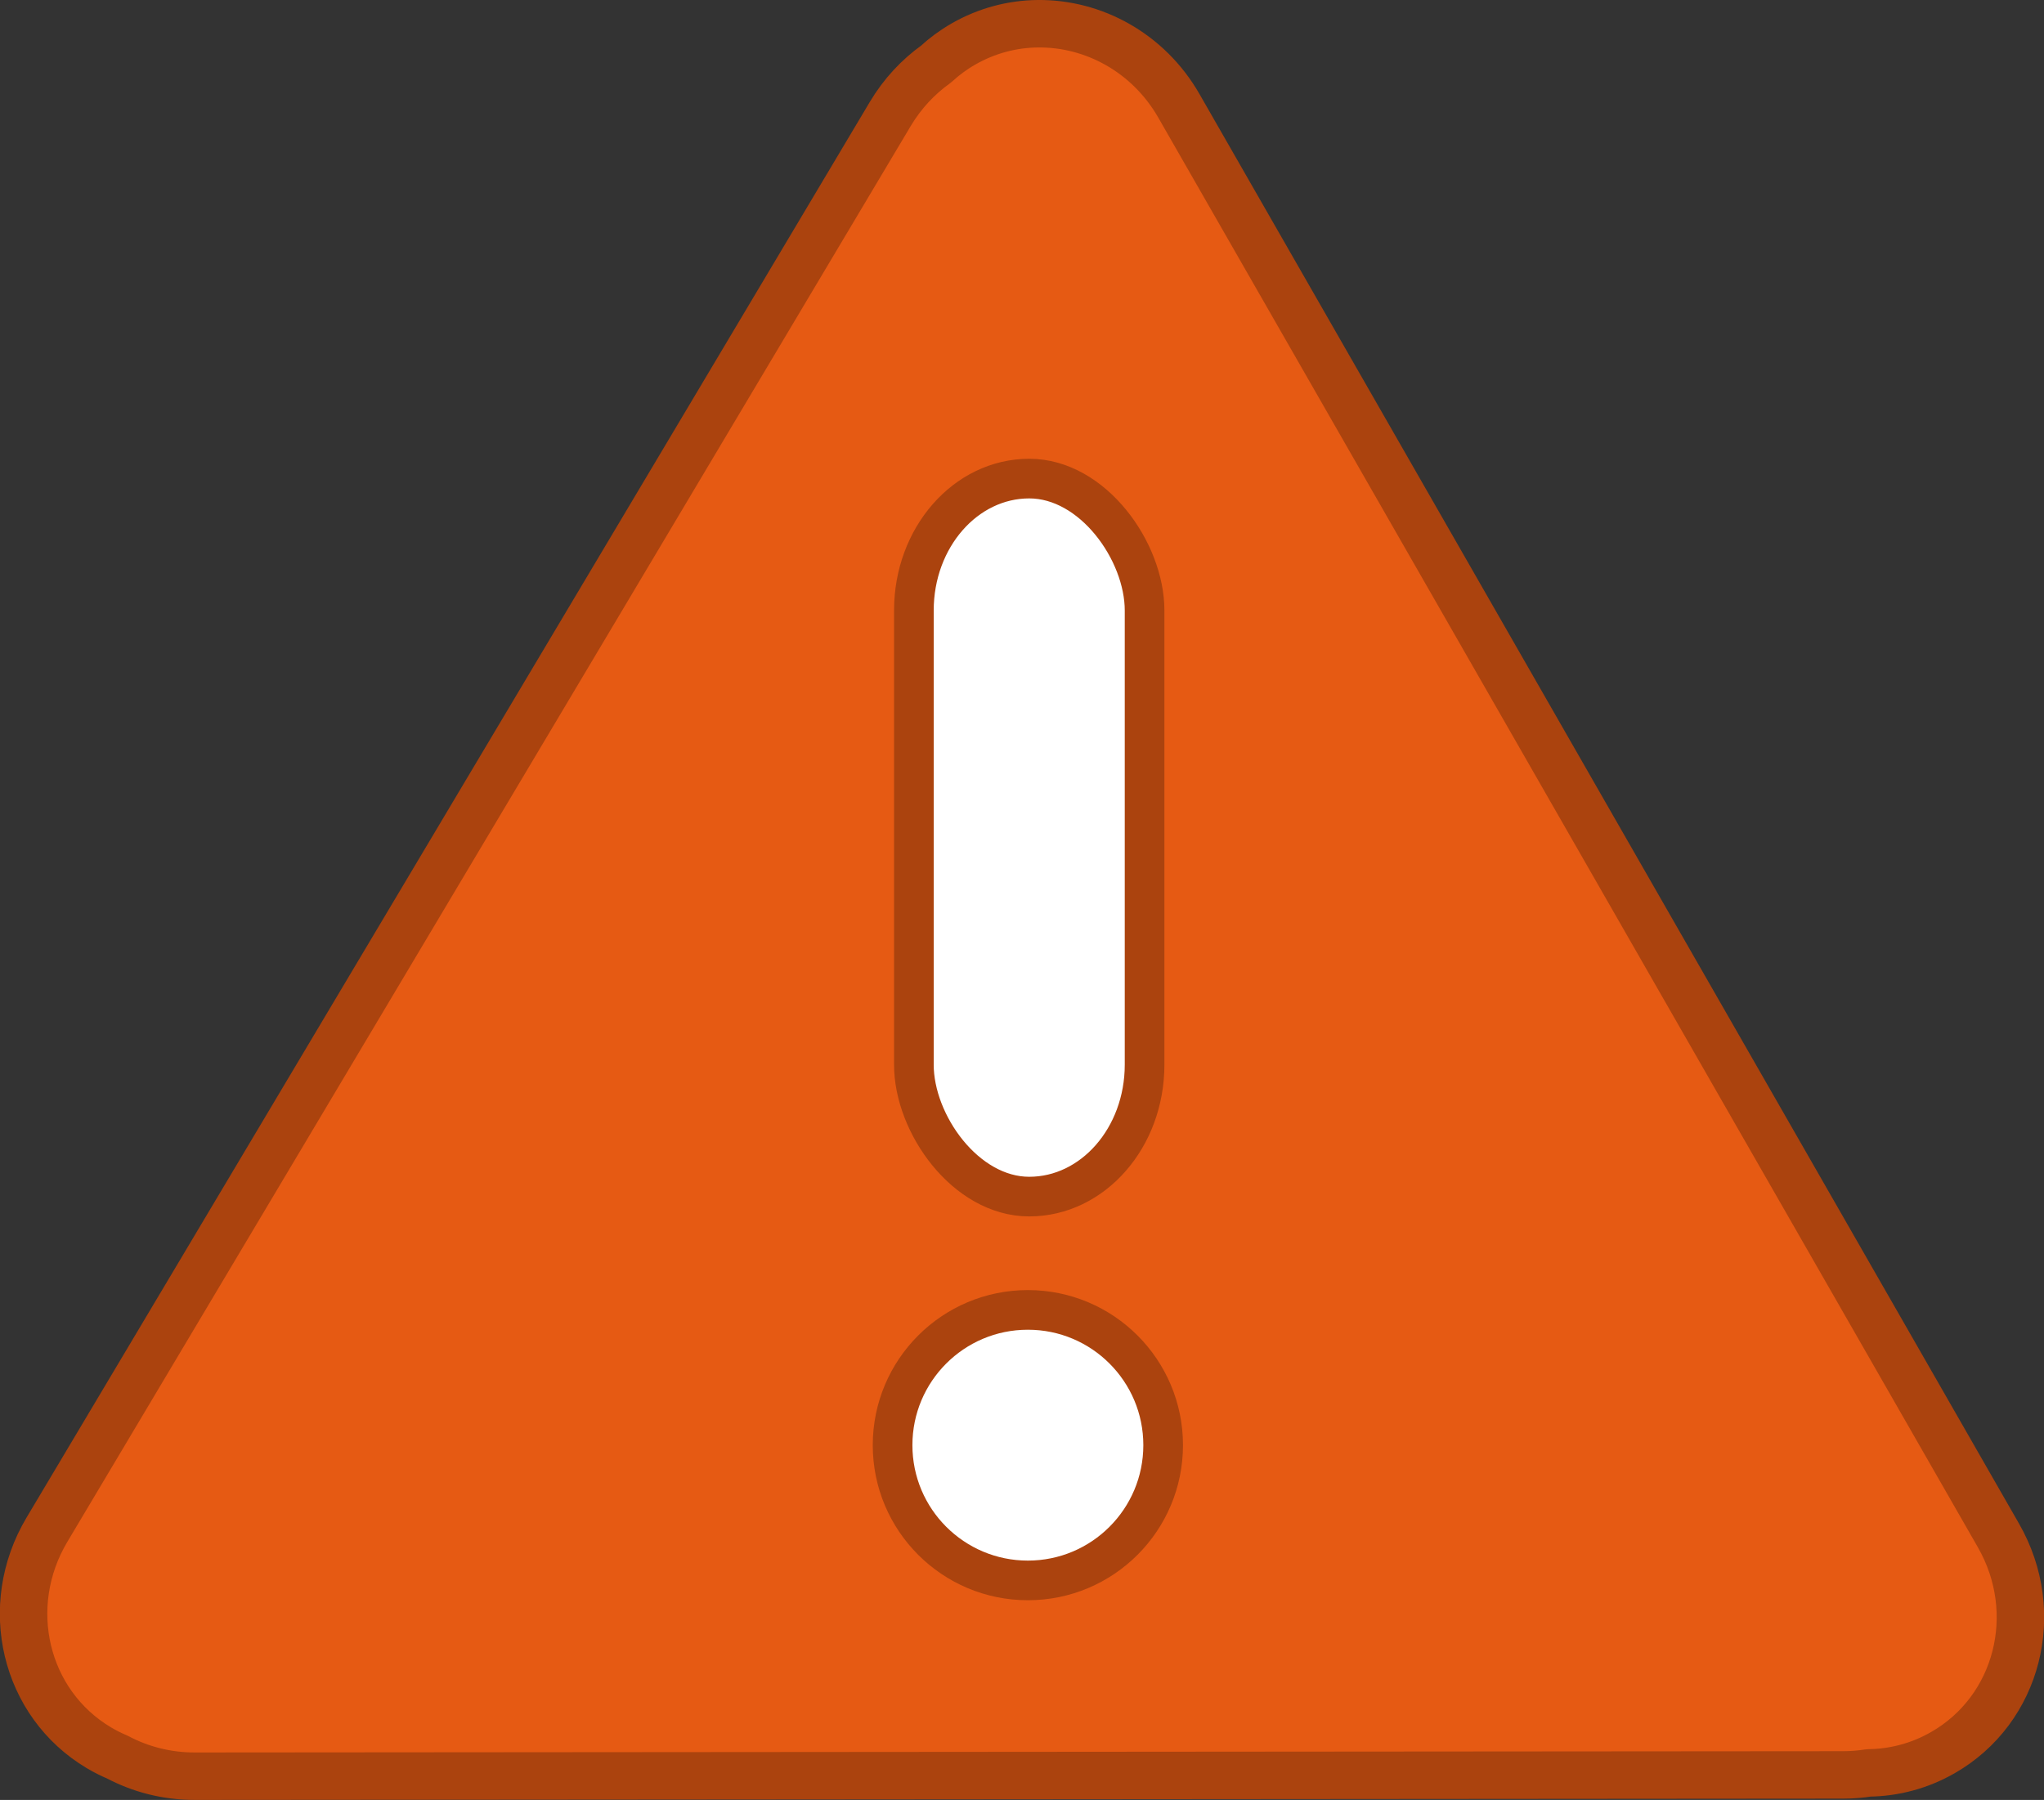 <?xml version="1.0" encoding="UTF-8" standalone="no"?>
<!-- Created with Inkscape (http://www.inkscape.org/) -->

<svg
   width="64.589mm"
   height="56.888mm"
   viewBox="0 0 64.589 56.888"
   version="1.1"
   id="svg15693"
   inkscape:version="1.2 (dc2aedaf03, 2022-05-15)"
   sodipodi:docname="vakava_huomautus.svg"
   xmlns:inkscape="http://www.inkscape.org/namespaces/inkscape"
   xmlns:sodipodi="http://sodipodi.sourceforge.net/DTD/sodipodi-0.dtd"
   xmlns="http://www.w3.org/2000/svg"
   xmlns:svg="http://www.w3.org/2000/svg">
  <rect x="0" y="0" width="64.589" height="56.888" fill="#333333" stroke="none"/>
  <sodipodi:namedview
     id="namedview15695"
     pagecolor="#ffffff"
     bordercolor="#666666"
     borderopacity="1.0"
     inkscape:showpageshadow="2"
     inkscape:pageopacity="0.0"
     inkscape:pagecheckerboard="0"
     inkscape:deskcolor="#d1d1d1"
     inkscape:document-units="mm"
     showgrid="false"
     inkscape:zoom="0.2102413"
     inkscape:cx="73.72481"
     inkscape:cy="-221.17443"
     inkscape:window-width="1920"
     inkscape:window-height="997"
     inkscape:window-x="-9"
     inkscape:window-y="-9"
     inkscape:window-maximized="1"
     inkscape:current-layer="layer1" />
  <defs
     id="defs15690" />
  <g
     inkscape:label="Layer 1"
     inkscape:groupmode="layer"
     id="layer1"
     transform="translate(-86.428,-208.65)">
    <path
       id="path11151"
       style="fill:#e65a13;fill-opacity:1;stroke:#ab430e;stroke-width:1.5;stroke-linecap:round;stroke-linejoin:round;stroke-dasharray:none;stroke-opacity:1"
       d="m 119.22,209.4 c -0.801,0.009 -1.607,0.216 -2.348,0.641 -0.318,0.182 -0.607,0.396 -0.866,0.635 -0.567,0.405 -1.063,0.934 -1.446,1.576 l -26.649,44.746 c -1.44,2.418 -0.709,5.491 1.64,6.89 0.191,0.114 0.388,0.212 0.588,0.297 0.725,0.385 1.559,0.604 2.447,0.603 l 52.08,-0.041 c 0.278,2e-5 0.55,-0.022 0.815,-0.064 0.799,-0.01 1.603,-0.217 2.342,-0.641 2.372,-1.36 3.155,-4.42 1.755,-6.862 L 123.68,211.995 c -0.962,-1.679 -2.698,-2.615 -4.46,-2.595 z"
       sodipodi:nodetypes="sscccsccccssss" />
    <circle
       style="fill:#ffffff;fill-opacity:1;stroke:#ab430e;stroke-width:1.253;stroke-linecap:round;stroke-linejoin:round;stroke-dasharray:none;stroke-opacity:1"
       id="circle11153"
       cx="118.908"
       cy="254.325"
       r="4.275" />
    <rect
       style="fill:#ffffff;fill-opacity:1;stroke:#ab430e;stroke-width:1.253;stroke-linecap:round;stroke-linejoin:round;stroke-dasharray:none;stroke-opacity:1"
       id="rect11155"
       width="7.29"
       height="22.693"
       x="115.306"
       y="223.776"
       rx="4.167" />
  </g>
</svg>
